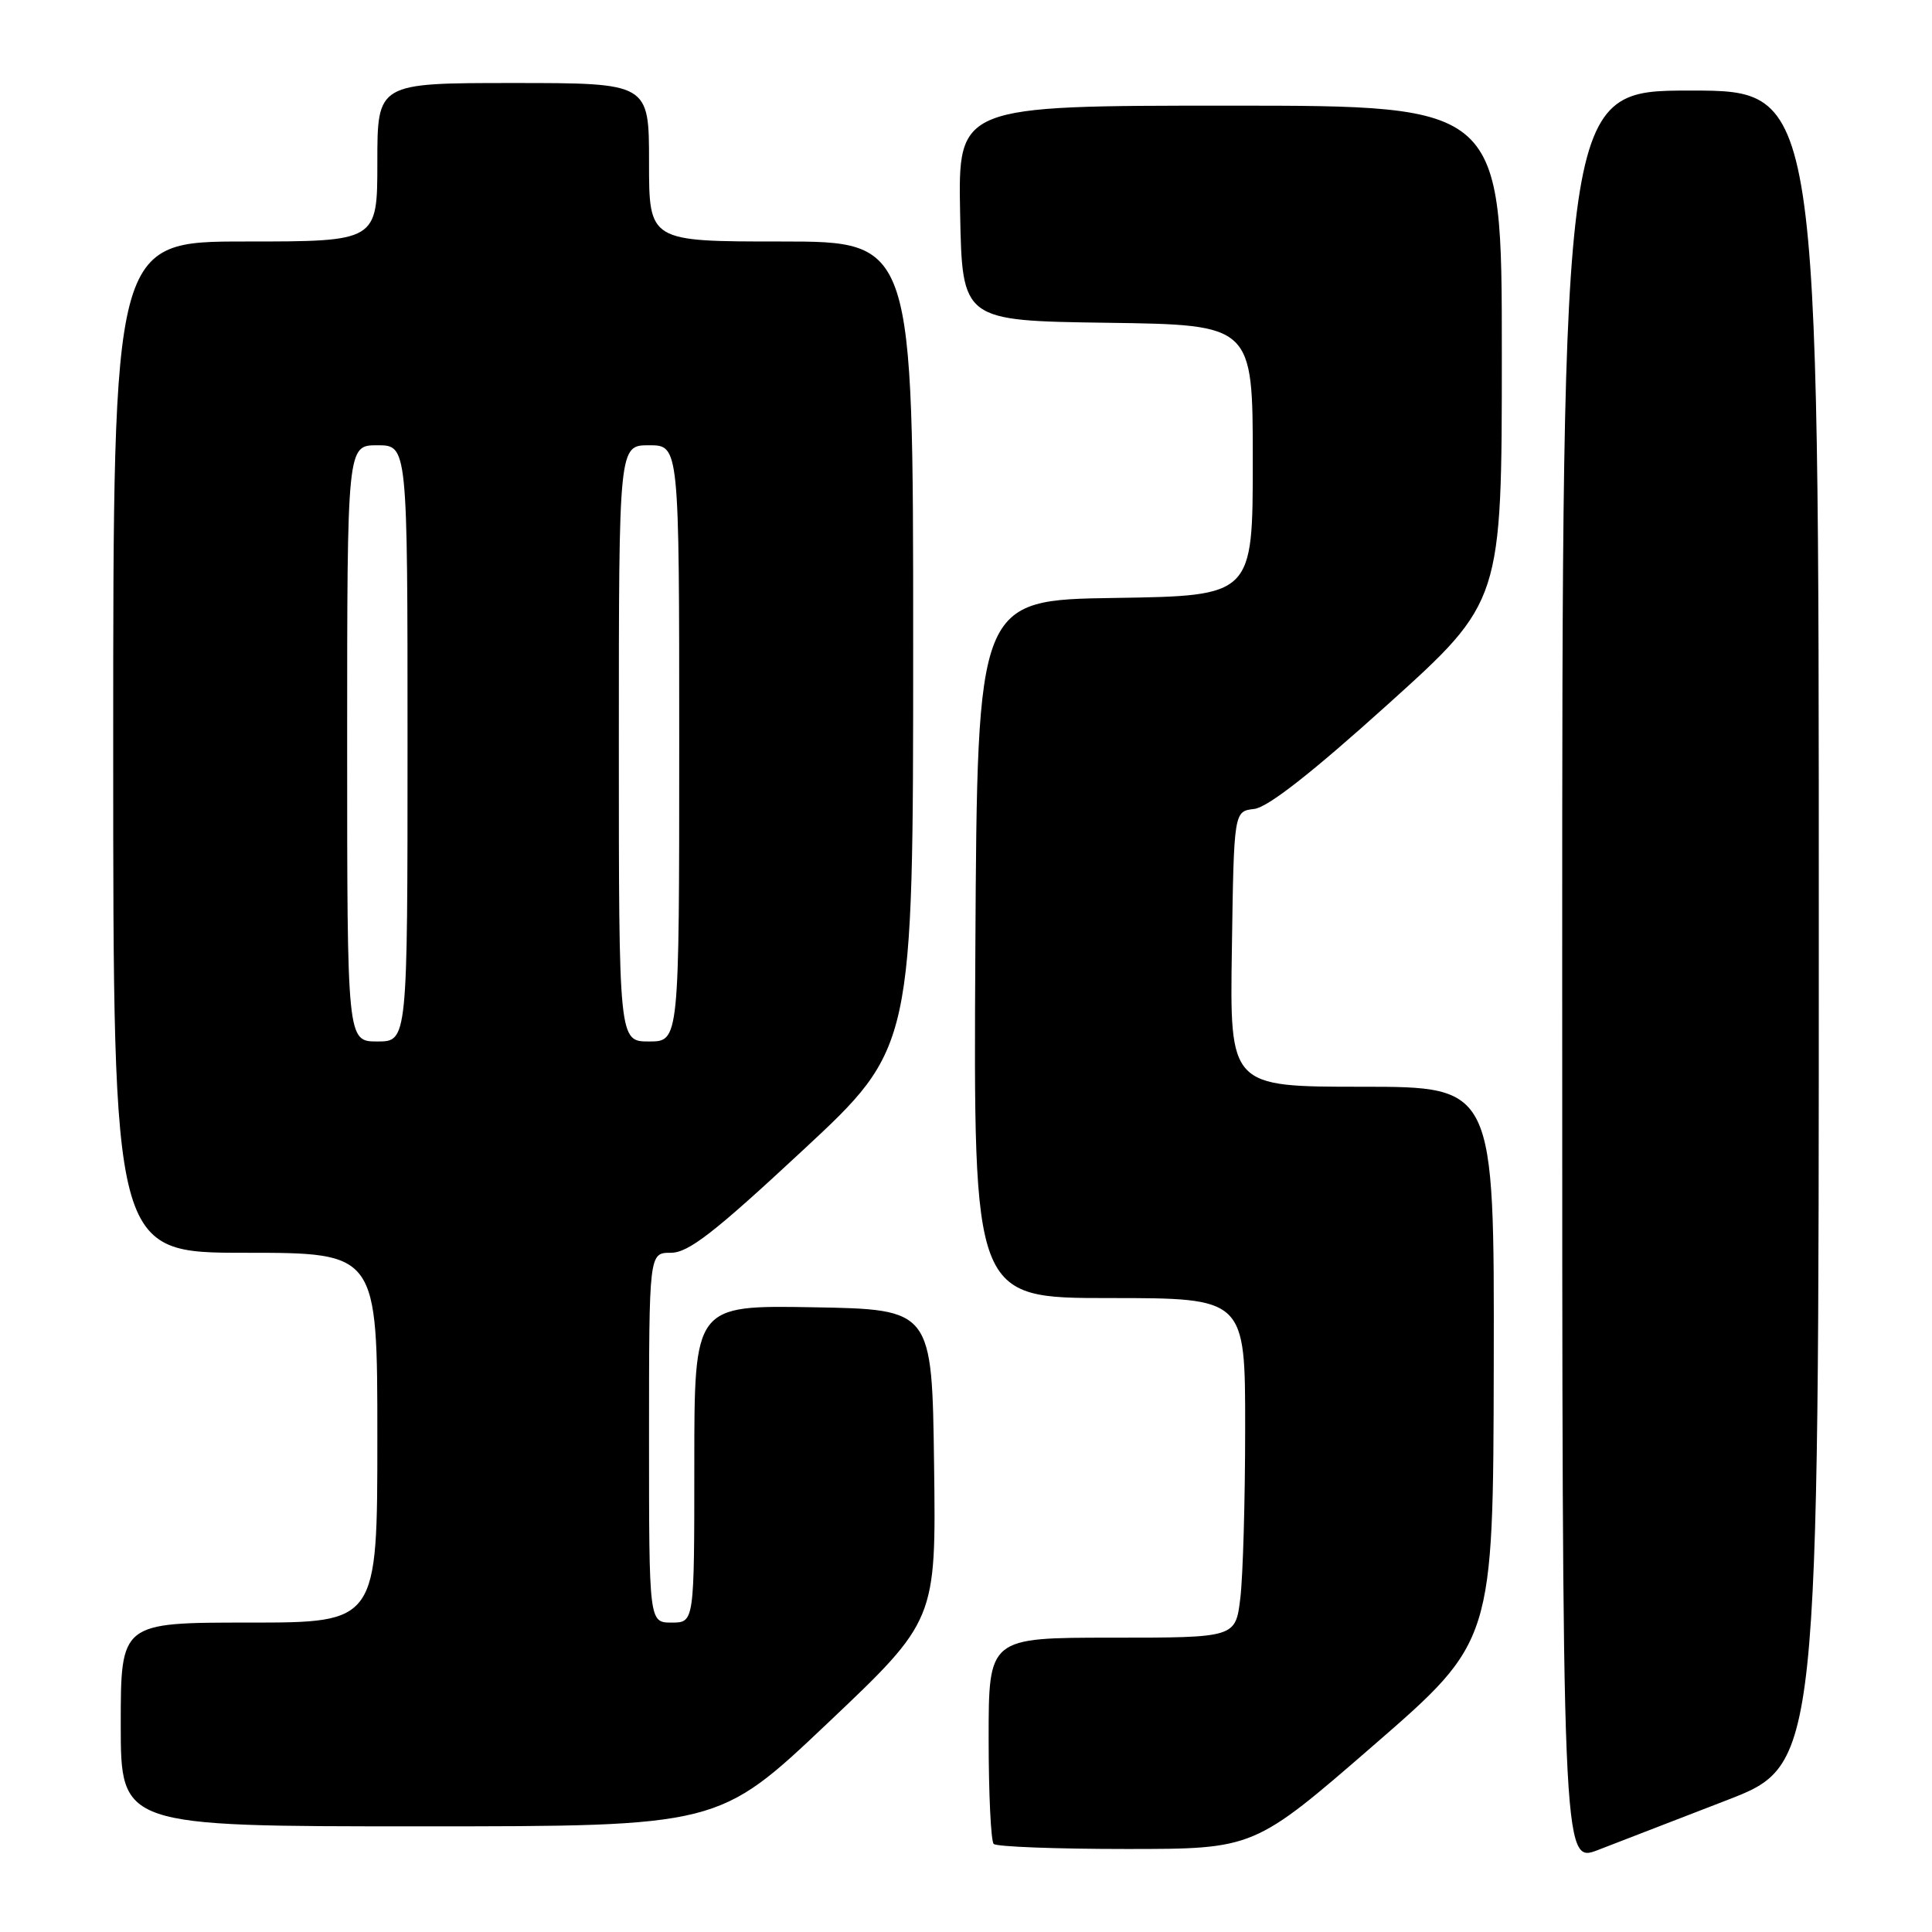 <?xml version="1.0" encoding="UTF-8" standalone="no"?>
<!DOCTYPE svg PUBLIC "-//W3C//DTD SVG 1.1//EN" "http://www.w3.org/Graphics/SVG/1.1/DTD/svg11.dtd" >
<svg xmlns="http://www.w3.org/2000/svg" xmlns:xlink="http://www.w3.org/1999/xlink" version="1.1" viewBox="0 0 256 256">
 <g >
 <path fill="currentColor"
d=" M 228.75 238.56 C 241.00 233.83 241.00 233.83 241.00 122.92 C 241.00 12.00 241.00 12.00 224.00 12.00 C 207.00 12.00 207.00 12.00 207.00 129.49 C 207.00 246.97 207.00 246.97 211.75 245.13 C 214.36 244.12 222.01 241.17 228.75 238.56 Z  M 182.02 231.25 C 197.86 217.50 197.86 217.50 197.93 180.75 C 198.00 144.00 198.00 144.00 180.48 144.00 C 162.95 144.00 162.95 144.00 163.23 125.75 C 163.50 107.50 163.50 107.50 166.19 107.19 C 167.99 106.98 173.83 102.41 183.94 93.29 C 199.00 79.71 199.00 79.71 199.00 46.85 C 199.00 14.00 199.00 14.00 162.97 14.00 C 126.95 14.00 126.95 14.00 127.22 28.25 C 127.50 42.50 127.50 42.50 146.75 42.77 C 166.00 43.04 166.00 43.04 166.00 61.00 C 166.00 78.95 166.00 78.95 147.75 79.23 C 129.50 79.50 129.50 79.50 129.24 125.75 C 128.98 172.00 128.98 172.00 146.99 172.00 C 165.00 172.00 165.00 172.00 164.99 189.25 C 164.99 198.74 164.70 208.86 164.35 211.75 C 163.72 217.00 163.72 217.00 147.36 217.00 C 131.00 217.00 131.00 217.00 131.00 230.33 C 131.00 237.67 131.30 243.97 131.67 244.33 C 132.03 244.70 139.95 245.00 149.25 245.00 C 166.17 245.00 166.17 245.00 182.02 231.25 Z  M 109.63 228.36 C 124.04 214.71 124.04 214.71 123.77 194.11 C 123.50 173.50 123.50 173.50 107.75 173.22 C 92.00 172.95 92.00 172.95 92.00 193.97 C 92.00 215.00 92.00 215.00 89.00 215.00 C 86.00 215.00 86.00 215.00 86.00 190.50 C 86.00 166.00 86.00 166.00 88.89 166.00 C 91.22 166.00 94.62 163.36 106.39 152.41 C 121.00 138.83 121.00 138.83 121.00 85.41 C 121.00 32.00 121.00 32.00 103.50 32.00 C 86.00 32.00 86.00 32.00 86.00 21.50 C 86.00 11.00 86.00 11.00 68.00 11.00 C 50.00 11.00 50.00 11.00 50.00 21.50 C 50.00 32.00 50.00 32.00 32.50 32.00 C 15.00 32.00 15.00 32.00 15.00 99.00 C 15.00 166.00 15.00 166.00 32.50 166.00 C 50.00 166.00 50.00 166.00 50.00 190.50 C 50.00 215.00 50.00 215.00 33.00 215.00 C 16.00 215.00 16.00 215.00 16.00 228.50 C 16.00 242.00 16.00 242.00 55.61 242.00 C 95.23 242.00 95.23 242.00 109.63 228.36 Z  M 46.00 98.50 C 46.00 59.00 46.00 59.00 50.00 59.00 C 54.00 59.00 54.00 59.00 54.00 98.50 C 54.00 138.00 54.00 138.00 50.00 138.00 C 46.00 138.00 46.00 138.00 46.00 98.50 Z  M 82.00 98.50 C 82.00 59.00 82.00 59.00 86.00 59.00 C 90.00 59.00 90.00 59.00 90.00 98.50 C 90.00 138.00 90.00 138.00 86.00 138.00 C 82.00 138.00 82.00 138.00 82.00 98.50 Z "/>
</g>
</svg>